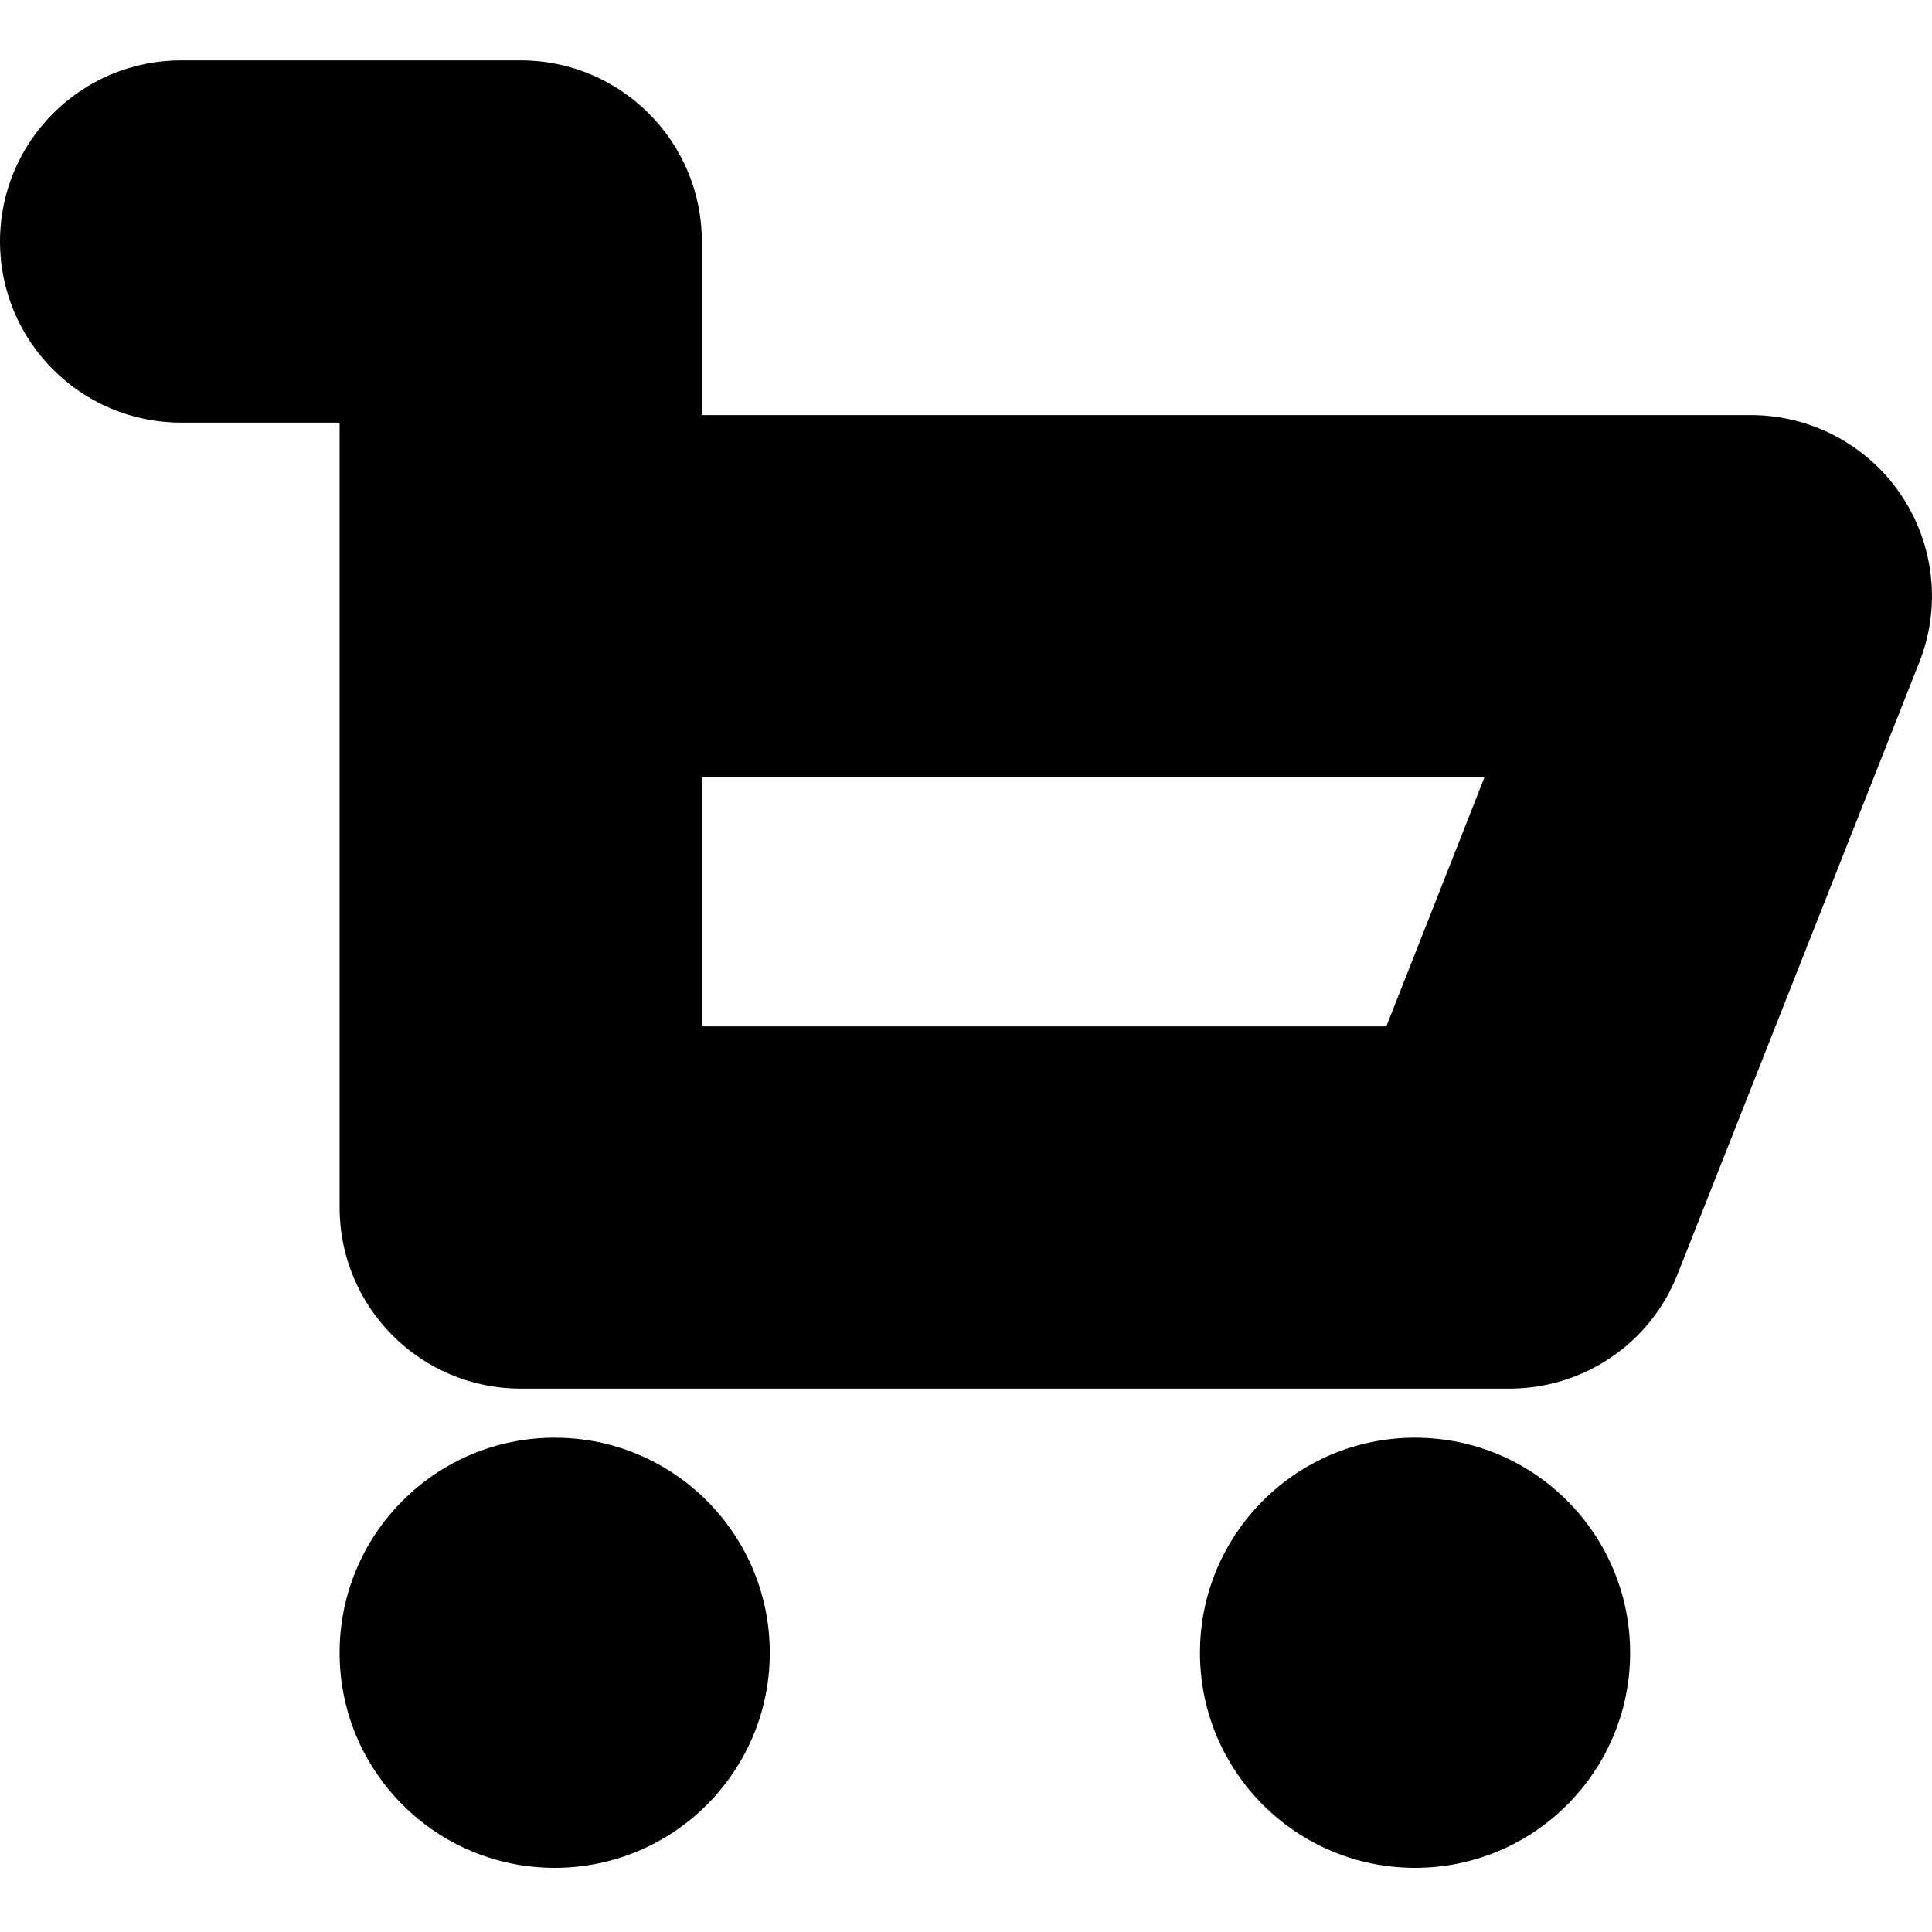 <?xml version="1.0" encoding="utf-8"?>
<!-- Generator: Adobe Illustrator 21.0.0, SVG Export Plug-In . SVG Version: 6.00 Build 0)  -->
<svg version="1.1" id="Livello_1" xmlns="http://www.w3.org/2000/svg" xmlns:xlink="http://www.w3.org/1999/xlink" x="0px" y="0px"
	 viewBox="0 0 512 512" style="enable-background:new 0 0 512 512;" xml:space="preserve">
<style type="text/css">
	.st0{stroke:#000000;stroke-width:32;stroke-miterlimit:10;}
	.st1{stroke:#000000;stroke-width:64;stroke-miterlimit:10;}
	.st2{stroke:#000000;stroke-width:96;stroke-miterlimit:10;}
	.st3{fill:none;stroke:#FFFFFF;stroke-width:32;stroke-miterlimit:10;}
	.st4{fill:none;stroke:#000000;stroke-width:32;stroke-linejoin:round;stroke-miterlimit:10;}
	.st5{fill:none;stroke:#000000;stroke-width:64;stroke-linejoin:round;stroke-miterlimit:10;}
	.st6{fill:none;stroke:#000000;stroke-width:96;stroke-linejoin:round;stroke-miterlimit:10;}
</style>
<g>
	<path d="M503.7,131c-8.9-13.1-23.8-21-39.7-21H186V64c0-26.5-21.5-48-48-48H48C21.5,16,0,37.5,0,64c0,26.5,21.5,48,48,48h42v208
		c0,26.5,21.5,48,48,48h262c19.7,0,37.4-12,44.6-30.4l64-162C514.5,160.9,512.6,144.1,503.7,131z M367.4,272H186v-66h207.4
		L367.4,272z"/>
	<circle cx="147" cy="438" r="57"/>
	<circle cx="375" cy="438" r="57"/>
</g>
</svg>
